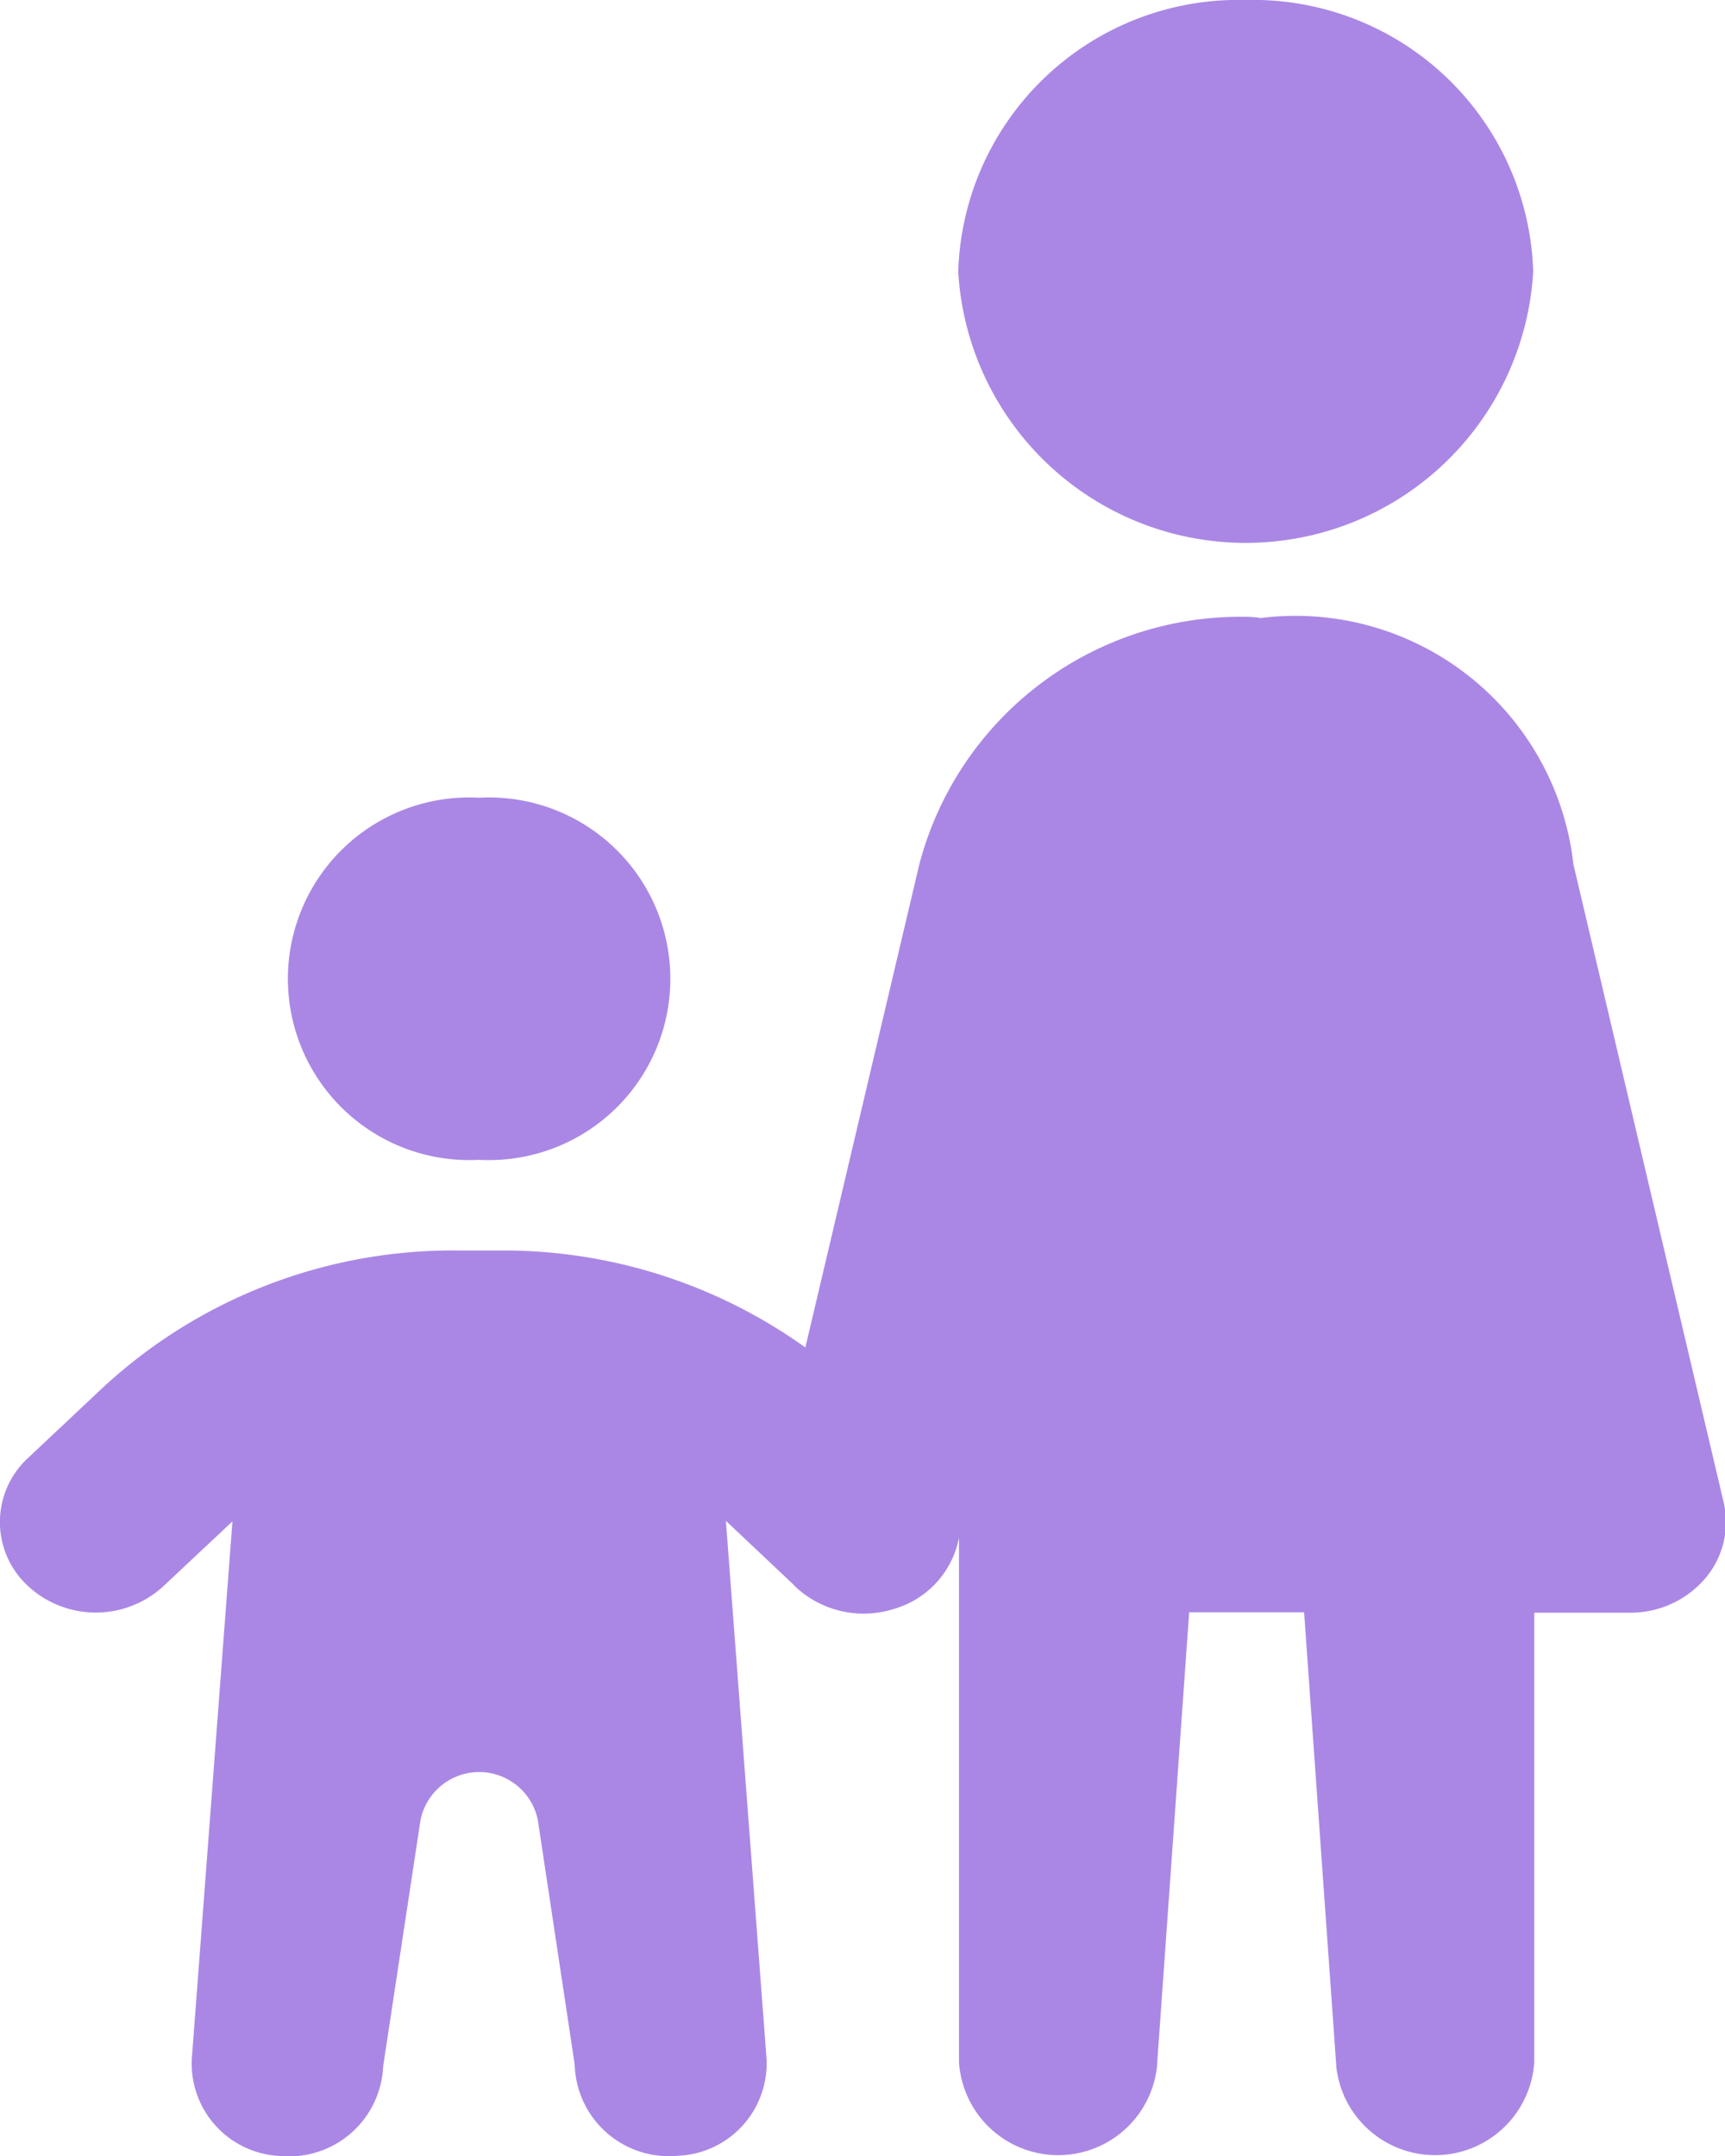 <svg id="garde-enfant-16x20" xmlns="http://www.w3.org/2000/svg" width="16" height="20" viewBox="0 0 16 20">
  <path id="icons8-single_mother" d="M16.555,3a2.6,2.6,0,0,0-2.667,2.52,2.671,2.671,0,0,0,5.333,0A2.6,2.6,0,0,0,16.555,3Zm0,5.722a3.079,3.079,0,0,0-3.029,2.3L12.47,15.5a4.81,4.81,0,0,0-2.8-.9H9.219a4.775,4.775,0,0,0-3.278,1.284l-.681.641a.807.807,0,0,0,0,1.188.926.926,0,0,0,1.257,0l.639-.6L6.779,22.1A.858.858,0,0,0,7.6,23a.874.874,0,0,0,.95-.779l.005-.061L8.9,19.886a.555.555,0,0,1,1.089,0l.339,2.249.007.084a.874.874,0,0,0,.95.779.858.858,0,0,0,.825-.9l-.377-4.99.622.587.014.015,0,0,.026.025a.927.927,0,0,0,.9.189.855.855,0,0,0,.6-.66v4.864a.922.922,0,0,0,1.835.057l.3-4.229h1.066l.3,4.229a.922.922,0,0,0,1.835-.057V17.96h.889a.91.91,0,0,0,.693-.314.805.805,0,0,0,.175-.708l-1.394-5.92a2.594,2.594,0,0,0-2.9-2.285.939.939,0,0,0-.128-.011ZM9.444,10.4a1.682,1.682,0,1,0,0,3.359,1.682,1.682,0,1,0,0-3.359Z" transform="translate(-5 -3)" fill="#aa87e5"/>
</svg>
